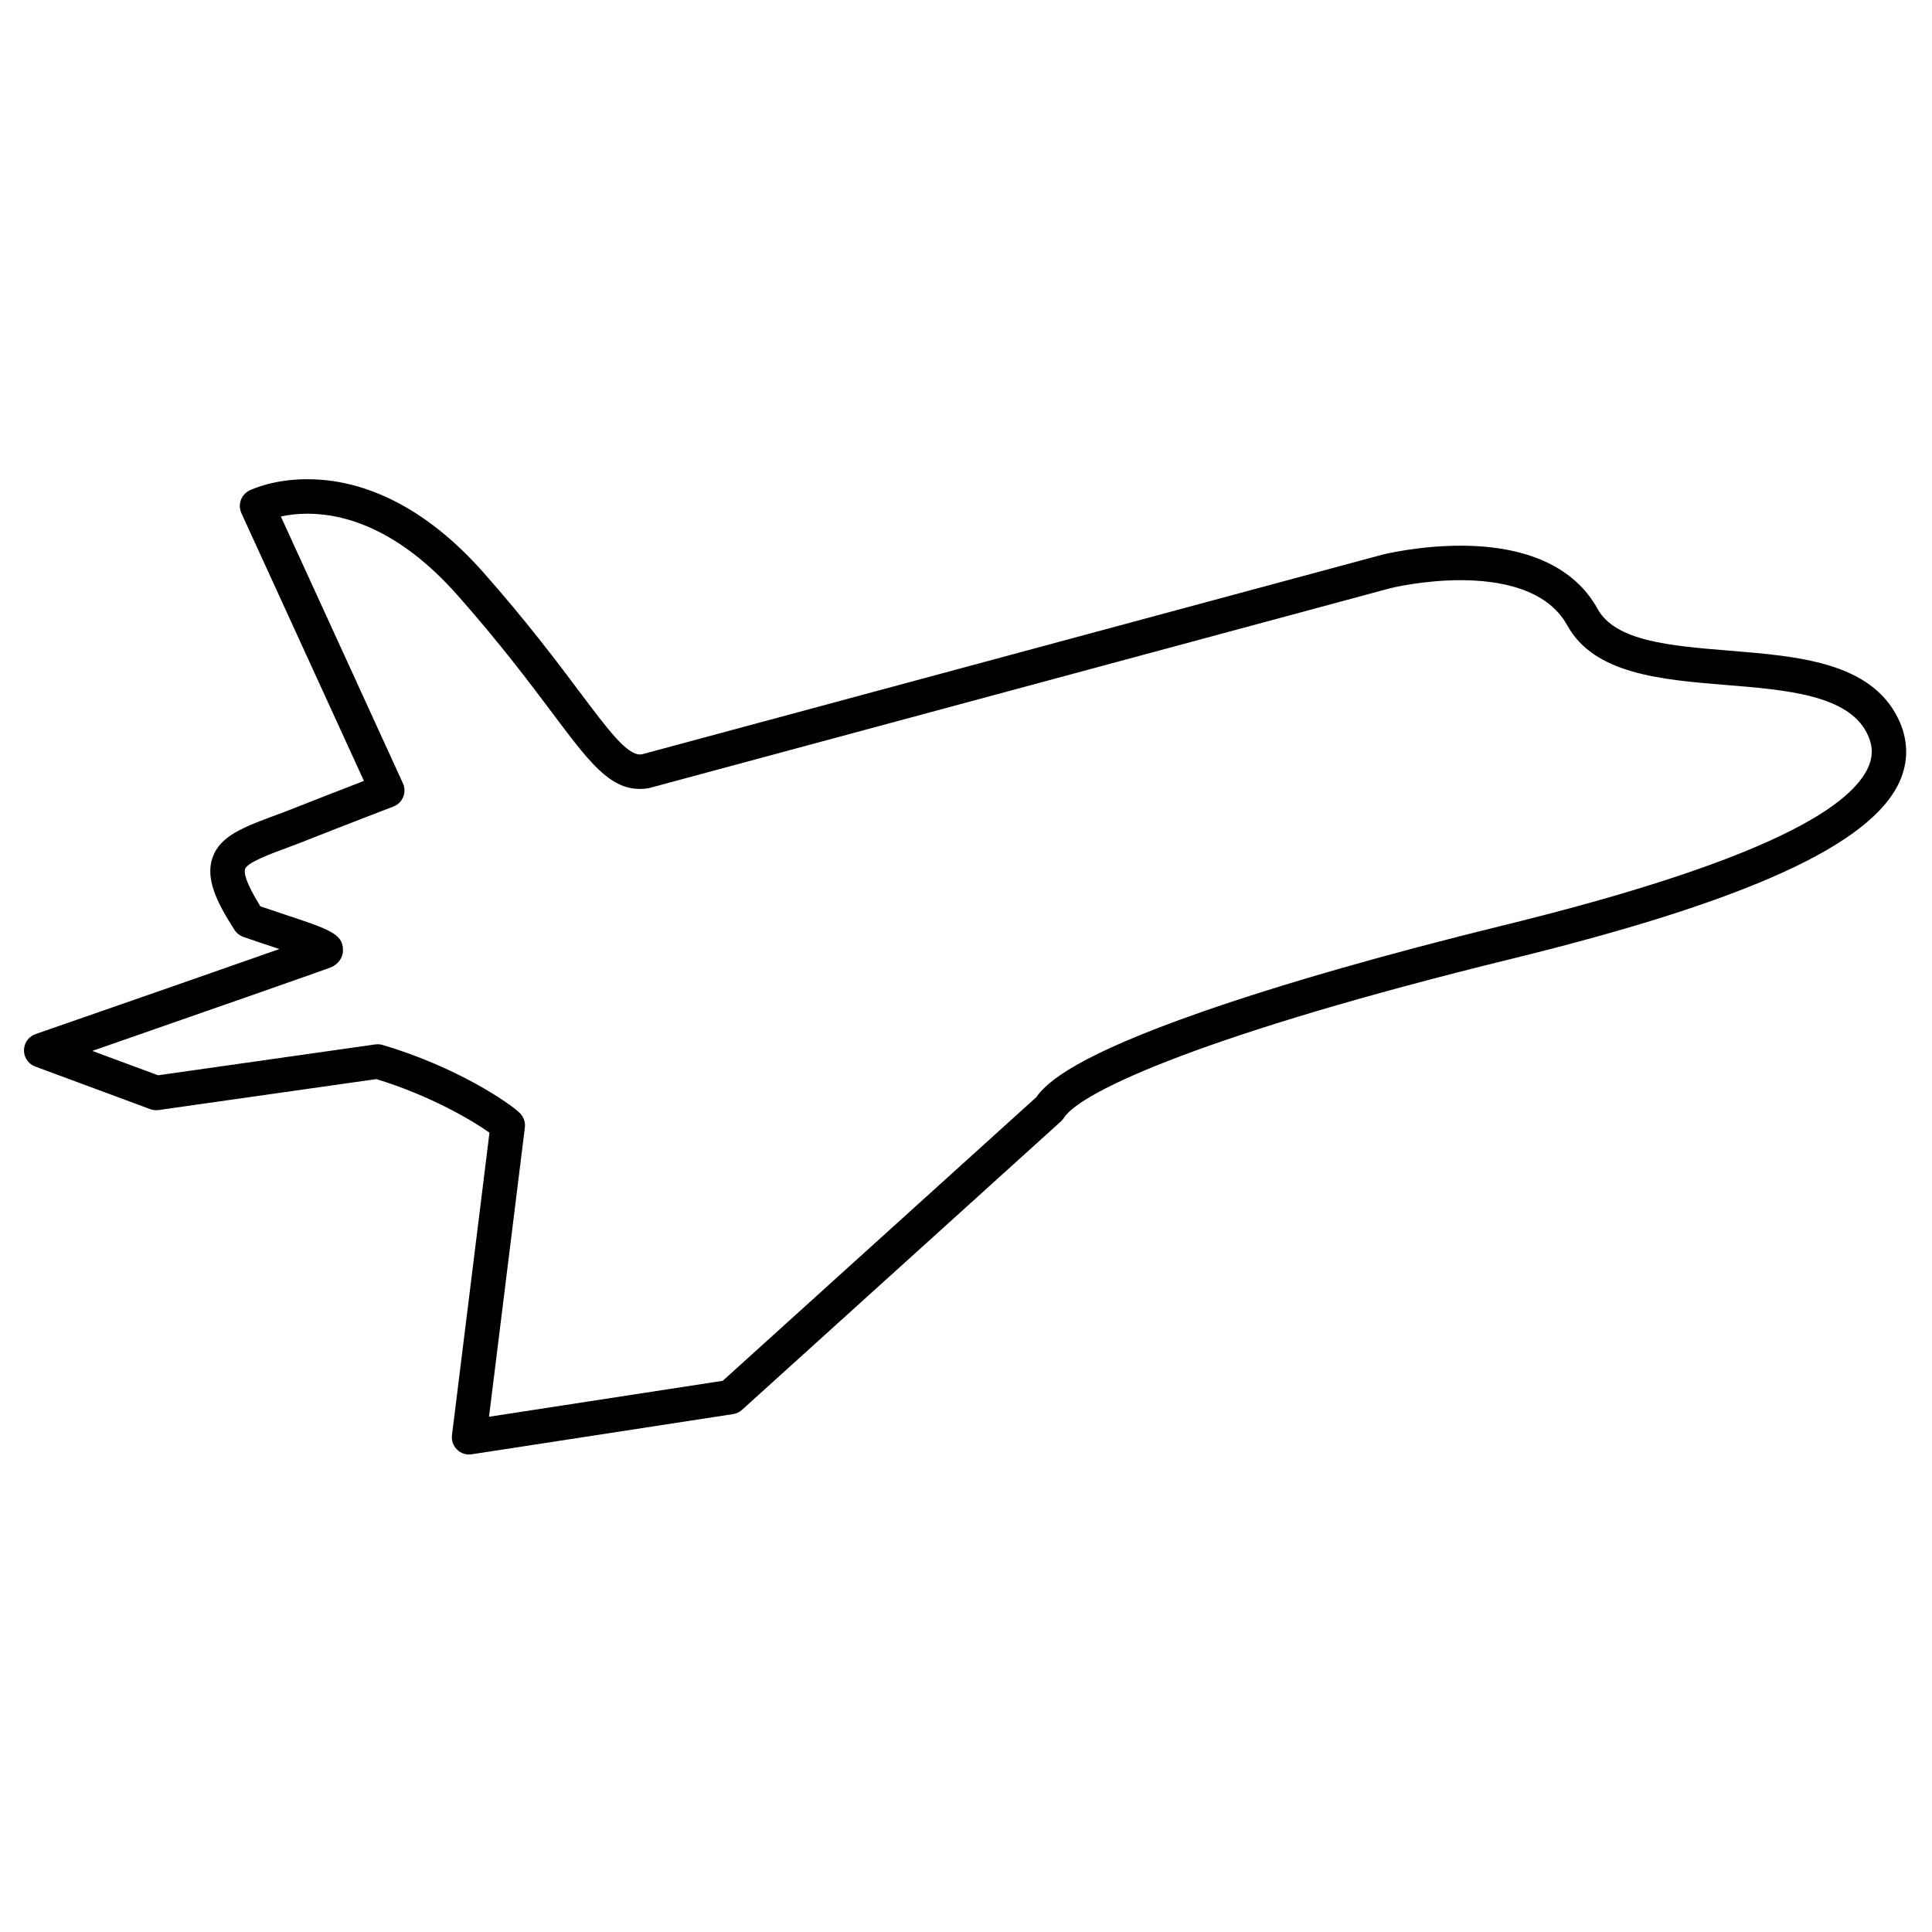 <?xml version="1.0" encoding="utf-8"?>
<!-- Generator: Adobe Illustrator 16.0.0, SVG Export Plug-In . SVG Version: 6.00 Build 0)  -->
<!DOCTYPE svg PUBLIC "-//W3C//DTD SVG 1.1//EN" "http://www.w3.org/Graphics/SVG/1.1/DTD/svg11.dtd">
<svg version="1.1" id="Layer_1" xmlns="http://www.w3.org/2000/svg" xmlns:xlink="http://www.w3.org/1999/xlink" x="0px" y="0px"
	 width="2000px" height="2000px" viewBox="0 0 2000 2000" enable-background="new 0 0 2000 2000" xml:space="preserve">
<g>
	<path d="M485.601,1505.691c-4.608,0-9.078-1.781-12.435-5.043c-4.012-3.896-5.964-9.45-5.277-14.996l38.818-313.085
		c-16.571-11.937-60.729-38.273-117.063-55.493l-225.43,32.038c-2.938,0.418-5.93,0.093-8.712-0.938l-119.017-44.099
		c-7.717-2.858-12.477-10.628-11.526-18.801c0.813-6.994,5.633-12.742,12.126-14.888c80.452-27.84,192.674-67.043,252.097-87.927
		c-2.146-0.715-4.247-1.412-6.251-2.078c-10.2-3.385-20.747-6.886-31.083-10.533c-3.731-1.315-6.919-3.834-9.063-7.16
		c-18.893-29.298-30.028-53.148-22.967-74.309c7.719-23.132,31.924-32.075,68.563-45.611l6.271-2.32
		c32.65-12.913,63.542-24.881,82.088-32.03L249.893,531.2c-4.019-8.778-0.325-19.16,8.331-23.433
		c2.425-1.196,24.722-11.694,60.114-11.694c44.126,0,111.521,16.733,182.018,96.453c45.081,50.976,76.755,93.2,99.883,124.03
		c29.118,38.816,48.354,64.458,62.341,64.456c0.567,0,1.158-0.035,1.764-0.104l766.487-206.677
		c1.828-0.461,37.778-9.323,81.184-9.323c69.22,0,118.242,22.609,141.771,65.382c18.514,33.647,75.661,38.311,136.162,43.245
		c71.699,5.85,145.842,11.898,174.642,69.491c11.022,22.042,11.542,45.162,1.503,66.859
		c-30.005,64.853-157.519,122.907-401.294,182.699c-313.732,76.952-445.785,136.822-463.543,164.717
		c-0.86,1.355-1.894,2.579-3.083,3.656L768.131,1459.47c-2.589,2.34-5.808,3.873-9.259,4.4l-270.558,41.612
		C487.41,1505.622,486.501,1505.691,485.601,1505.691z M391.021,1081c1.71,0,3.414,0.248,5.06,0.736
		c76.639,22.657,131.797,60.241,142.181,70.637c3.883,3.896,5.757,9.357,5.082,14.811l-37.125,299.437l241.94-37.213
		l324.448-293.456c11.806-16.801,44.08-43.836,170.481-88.074c82.121-28.738,190.429-59.847,313.205-89.962
		c226.029-55.439,353.009-110.286,377.405-163.018c5.546-11.993,5.221-23.403-1.034-35.909
		c-19.811-39.614-83.768-44.831-145.616-49.877c-67.241-5.484-136.771-11.157-164.533-61.615
		c-21.321-38.758-71.856-46.894-110.499-46.894c-38.823,0-71.892,8.095-72.221,8.178l-767.22,206.877
		c-0.604,0.163-1.216,0.294-1.834,0.393c-2.729,0.436-5.473,0.656-8.157,0.656c-31.833,0.004-52.813-27.961-90.897-78.729
		c-22.764-30.346-53.94-71.904-98.07-121.805c-61.689-69.761-118.49-84.404-155.278-84.404c-11.009,0-20.367,1.312-27.615,2.879
		l126.379,276.194c2.053,4.485,2.157,9.619,0.291,14.185c-1.869,4.564-5.541,8.153-10.149,9.913
		c-0.471,0.18-47.755,18.256-99.821,38.841l-6.67,2.471c-22.015,8.134-44.776,16.544-47.075,23.431
		c-1.084,3.249-0.31,12.523,15.856,38.535c8.189,2.827,16.528,5.597,24.645,8.29c46.518,15.44,60.556,20.102,60.869,36.585
		c0.159,8.222-5.029,15.517-13.213,18.587c-9.878,3.702-138.337,48.715-246.28,86.215l68.112,25.244l224.843-31.961
		C389.343,1081.062,390.182,1081,391.021,1081z"/>
</g>
</svg>
